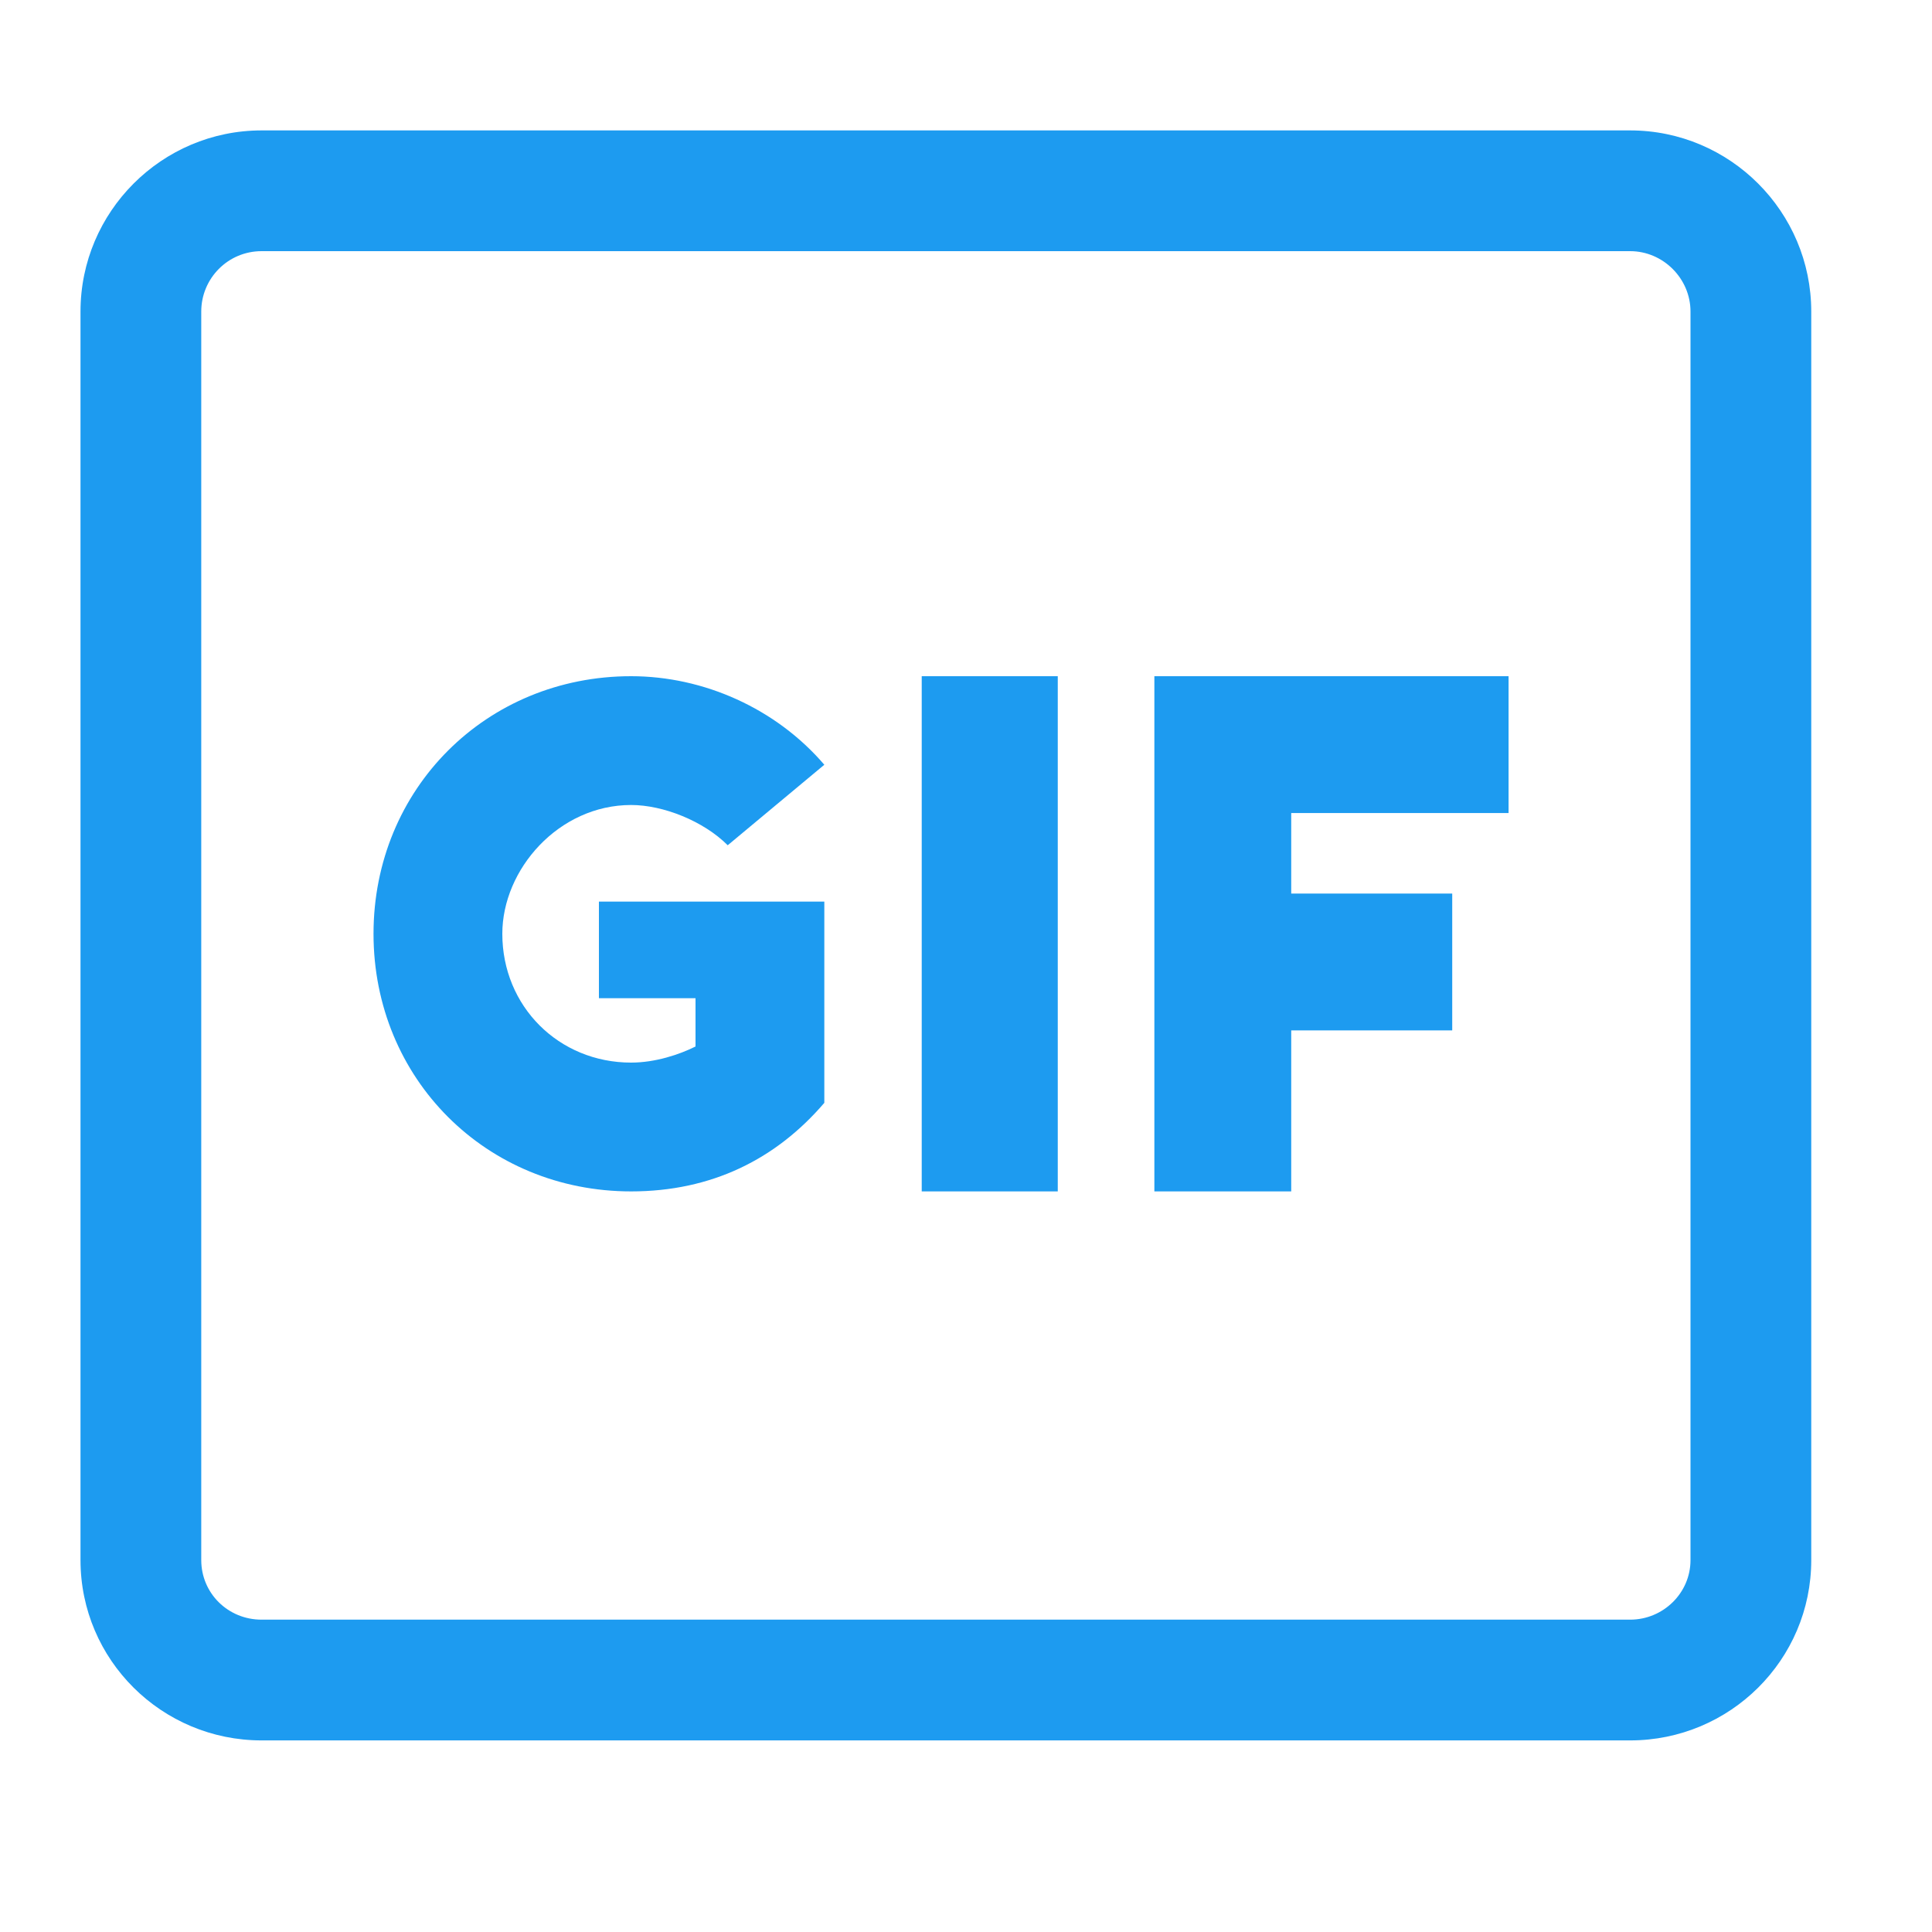 <svg width="24" height="24" viewBox="0 0 24 24" fill="none" xmlns="http://www.w3.org/2000/svg" xmlns:xlink="http://www.w3.org/1999/xlink">
	<desc>
			Created with Pixso.
	</desc>
	<defs/>
	<mask id="mask6_91" mask-type="alpha" maskUnits="userSpaceOnUse" x="0" y="-0.372" width="24" height="24">
		<rect id="Rectangle 10" y="-0.372" width="24" height="24" fill="#C4C4C4" fill-opacity="1"/>
	</mask>
	<g mask="url(#mask6_91)">
		<path id="Vector" d="M3.25 1.62L20.25 1.62C21.49 1.62 22.5 2.63 22.5 3.87L22.5 19.38C22.5 20.62 21.49 21.62 20.25 21.62L3.25 21.62C2.01 21.62 1 20.62 1 19.38L1 3.87C1 2.63 2.01 1.62 3.25 1.62ZM20.25 20.12C20.66 20.12 21 19.79 21 19.38L21 3.87C21 3.46 20.66 3.12 20.25 3.12L3.25 3.12C2.83 3.12 2.5 3.46 2.5 3.87L2.5 19.38C2.5 19.79 2.83 20.12 3.25 20.12L20.25 20.12ZM9.04 10.5C8.74 10.2 8.24 10 7.84 10C6.94 10 6.24 10.8 6.24 11.6C6.24 12.5 6.94 13.2 7.84 13.2C8.14 13.2 8.44 13.1 8.64 13L8.64 12.4L7.44 12.4L7.44 11.2L10.24 11.2L10.24 13.7C9.64 14.4 8.84 14.8 7.84 14.8C6.04 14.8 4.64 13.4 4.64 11.6C4.64 9.8 6.04 8.4 7.84 8.4C8.74 8.4 9.64 8.8 10.24 9.5L9.04 10.5ZM13.14 8.4L11.45 8.4L11.45 14.8L13.14 14.8L13.14 8.4ZM18.74 8.4L18.74 10.1L16.04 10.1L16.04 11.1L18.04 11.1L18.04 12.8L16.04 12.8L16.04 14.8L14.34 14.8L14.34 8.4L18.74 8.4Z" fill="#1D9BF0" fill-opacity="1" fill-rule="evenodd"/>
	</g>
</svg>
